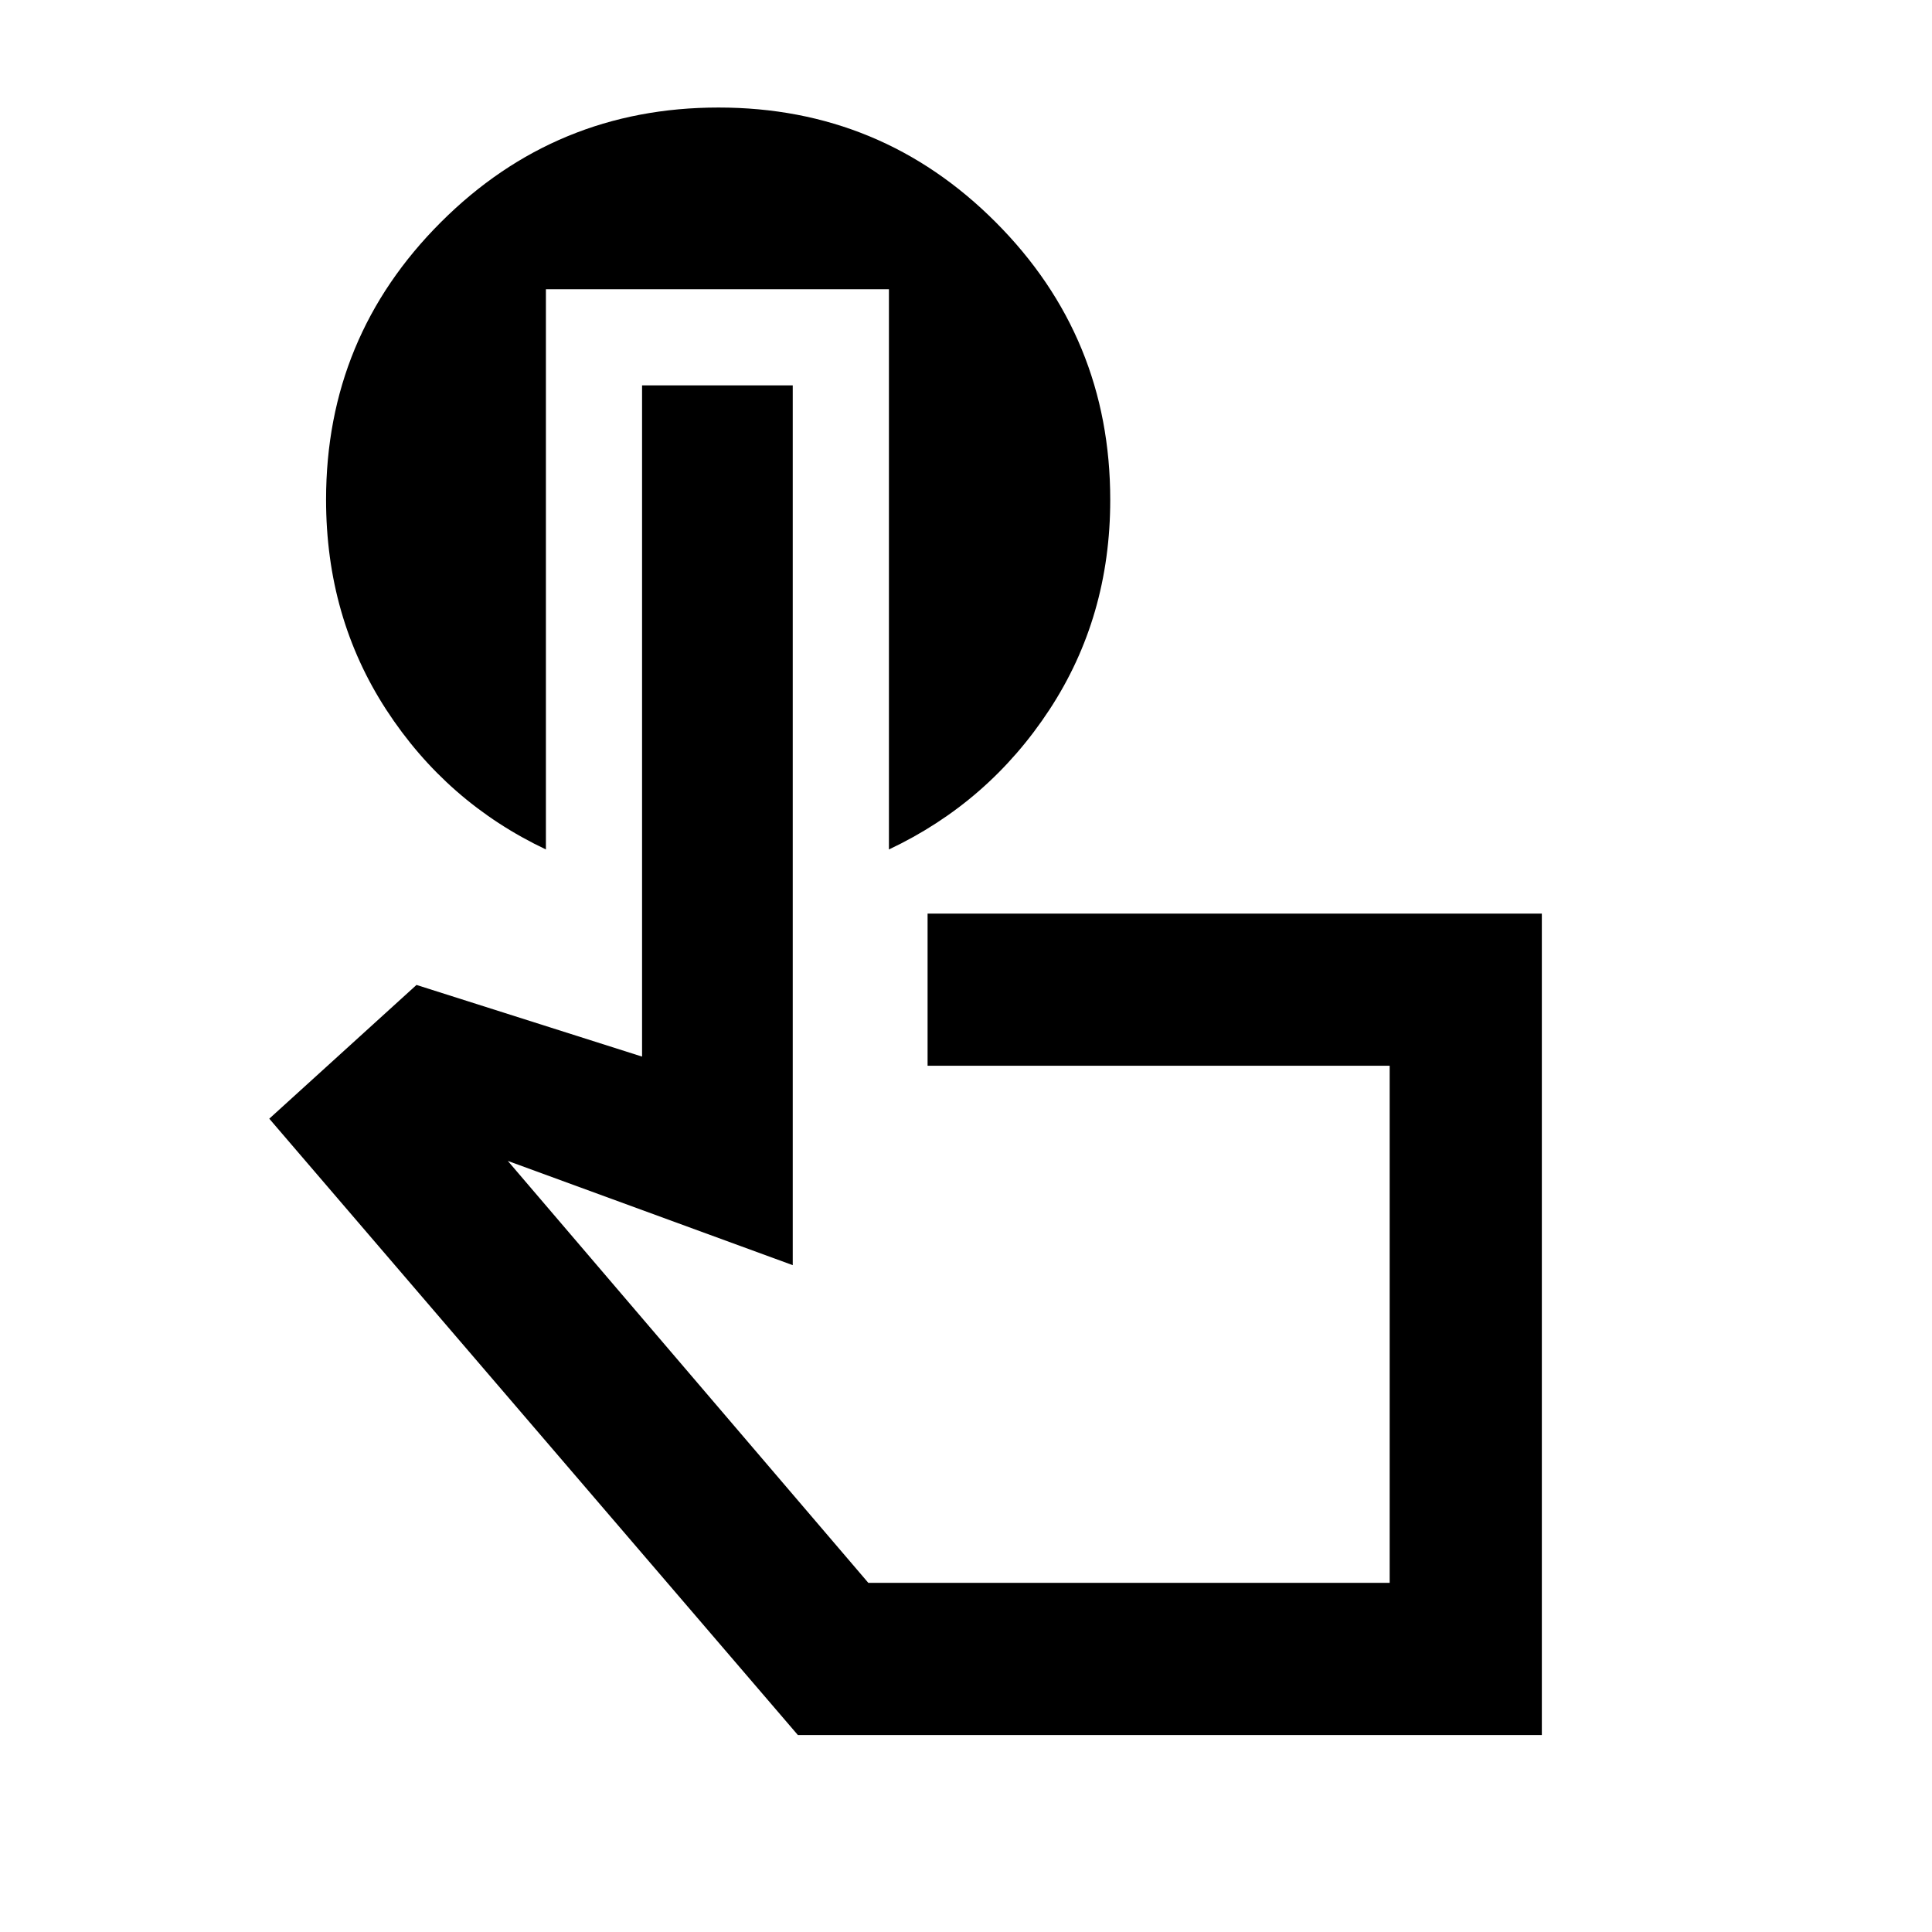 <svg xmlns="http://www.w3.org/2000/svg" height="20" viewBox="0 -960 960 960" width="20"><path d="M766.13-97.87H396.46L133.8-404.13l73.16-66.46 112.08 35.61V-768.5h74.87v437.15l-141.58-51.8 179.15 209.67h259.04v-256.95H460.91v-75.61h305.22v408.17ZM561.5-302.33ZM271.26-816.28v278.37q-49.37-23.38-79.31-69.4-29.93-46.02-29.93-104.43 0-80.85 57.04-137.84 57.03-56.99 137.95-56.99 80.93 0 137.79 57.02 56.87 57.02 56.87 137.92 0 58.2-30.2 104.26t-79.77 69.46v-278.37H271.26Z"/></svg>